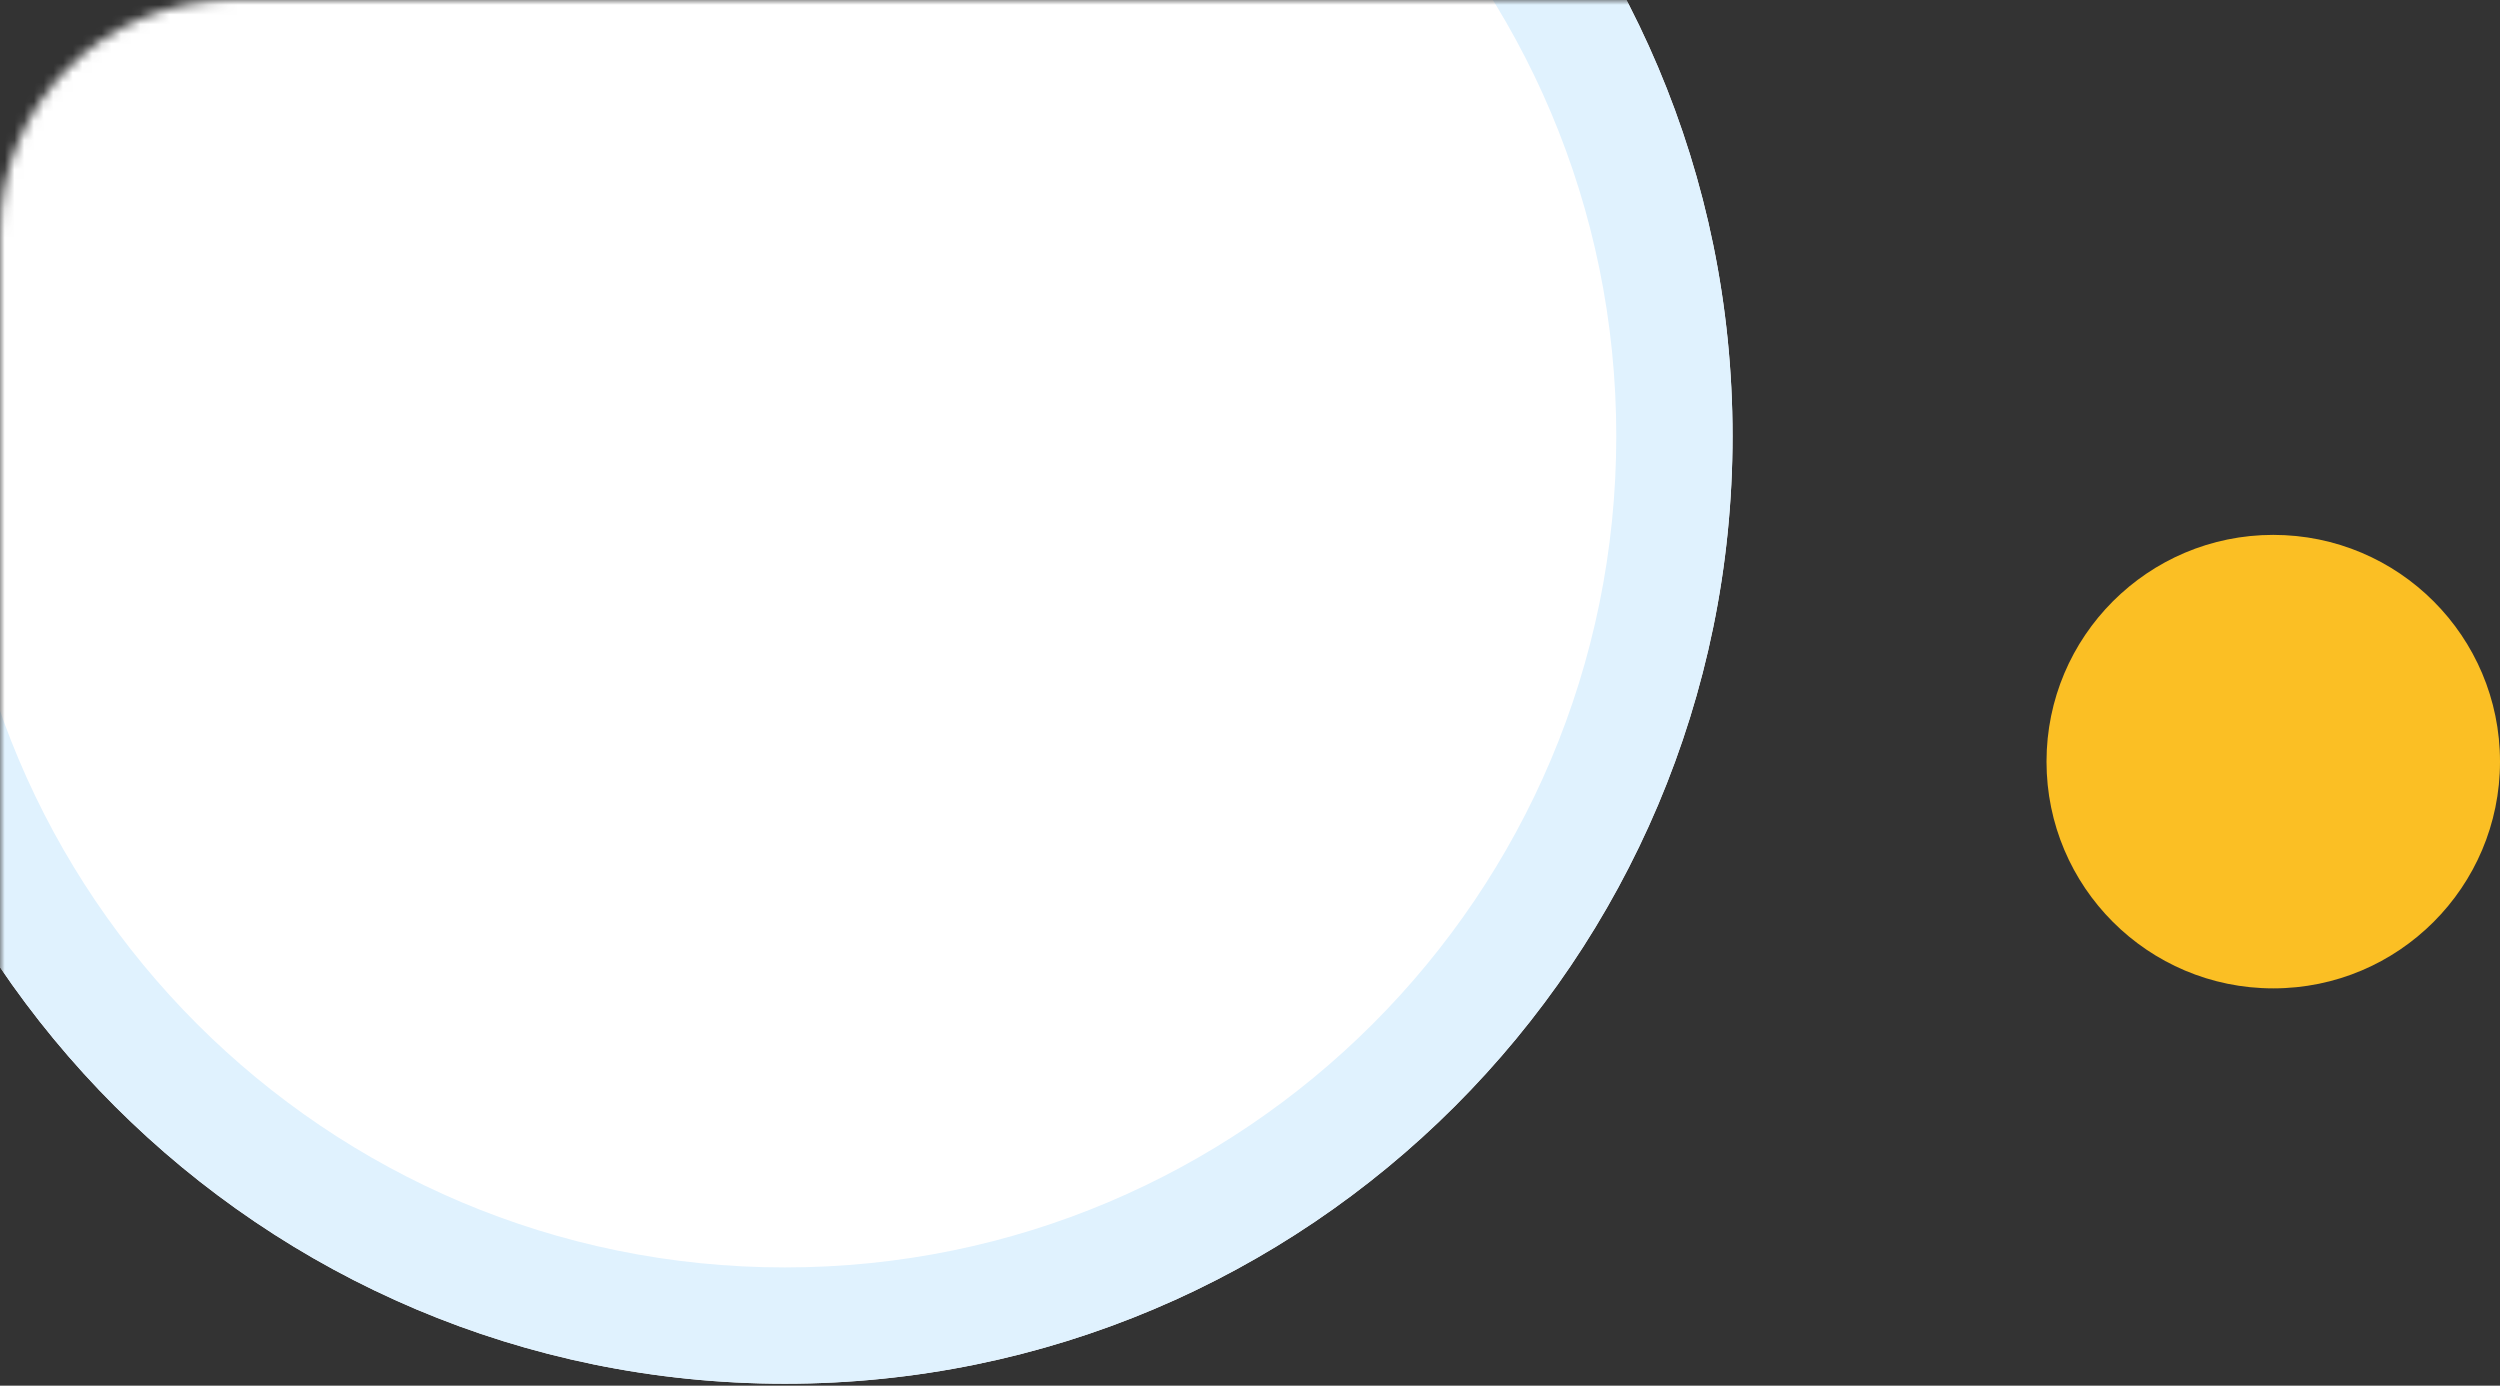<svg width="258" height="143" viewBox="0 0 258 143" fill="none" xmlns="http://www.w3.org/2000/svg">
<rect x="0" y="0" width="258" height="143" fill="#333333" stroke="none"/>
<mask id="mask0_0_128" style="mask-type:alpha" maskUnits="userSpaceOnUse" x="0" y="0" width="344" height="236">
<path d="M0 24C0 10.745 10.745 0 24 0H319.2C332.455 0 343.2 10.745 343.2 24V211.2C343.2 224.455 332.455 235.2 319.2 235.2H24C10.745 235.2 0 224.455 0 211.2V24Z" fill="white"/>
</mask>
<g mask="url(#mask0_0_128)">
<path d="M258 78.6C258 91.523 247.523 102 234.6 102C221.677 102 211.2 91.523 211.2 78.6C211.2 65.677 221.677 55.2 234.6 55.2C247.523 55.2 258 65.677 258 78.6Z" fill="#FBBF24"/>
<path d="M178.8 45C178.8 99.013 135.013 142.8 81 142.8C26.987 142.8 -16.8 99.013 -16.8 45C-16.8 -9.013 26.987 -52.8 81 -52.8C135.013 -52.8 178.8 -9.013 178.8 45Z" fill="white"/>
<path fill-rule="evenodd" clip-rule="evenodd" d="M81 130.8C128.386 130.8 166.8 92.386 166.8 45C166.8 -2.386 128.386 -40.8 81 -40.8C33.614 -40.8 -4.8 -2.386 -4.8 45C-4.8 92.386 33.614 130.8 81 130.8ZM81 142.8C135.013 142.8 178.8 99.013 178.8 45C178.8 -9.013 135.013 -52.8 81 -52.8C26.987 -52.8 -16.8 -9.013 -16.8 45C-16.8 99.013 26.987 142.8 81 142.8Z" fill="#E0F2FE"/>
</g>
</svg>
